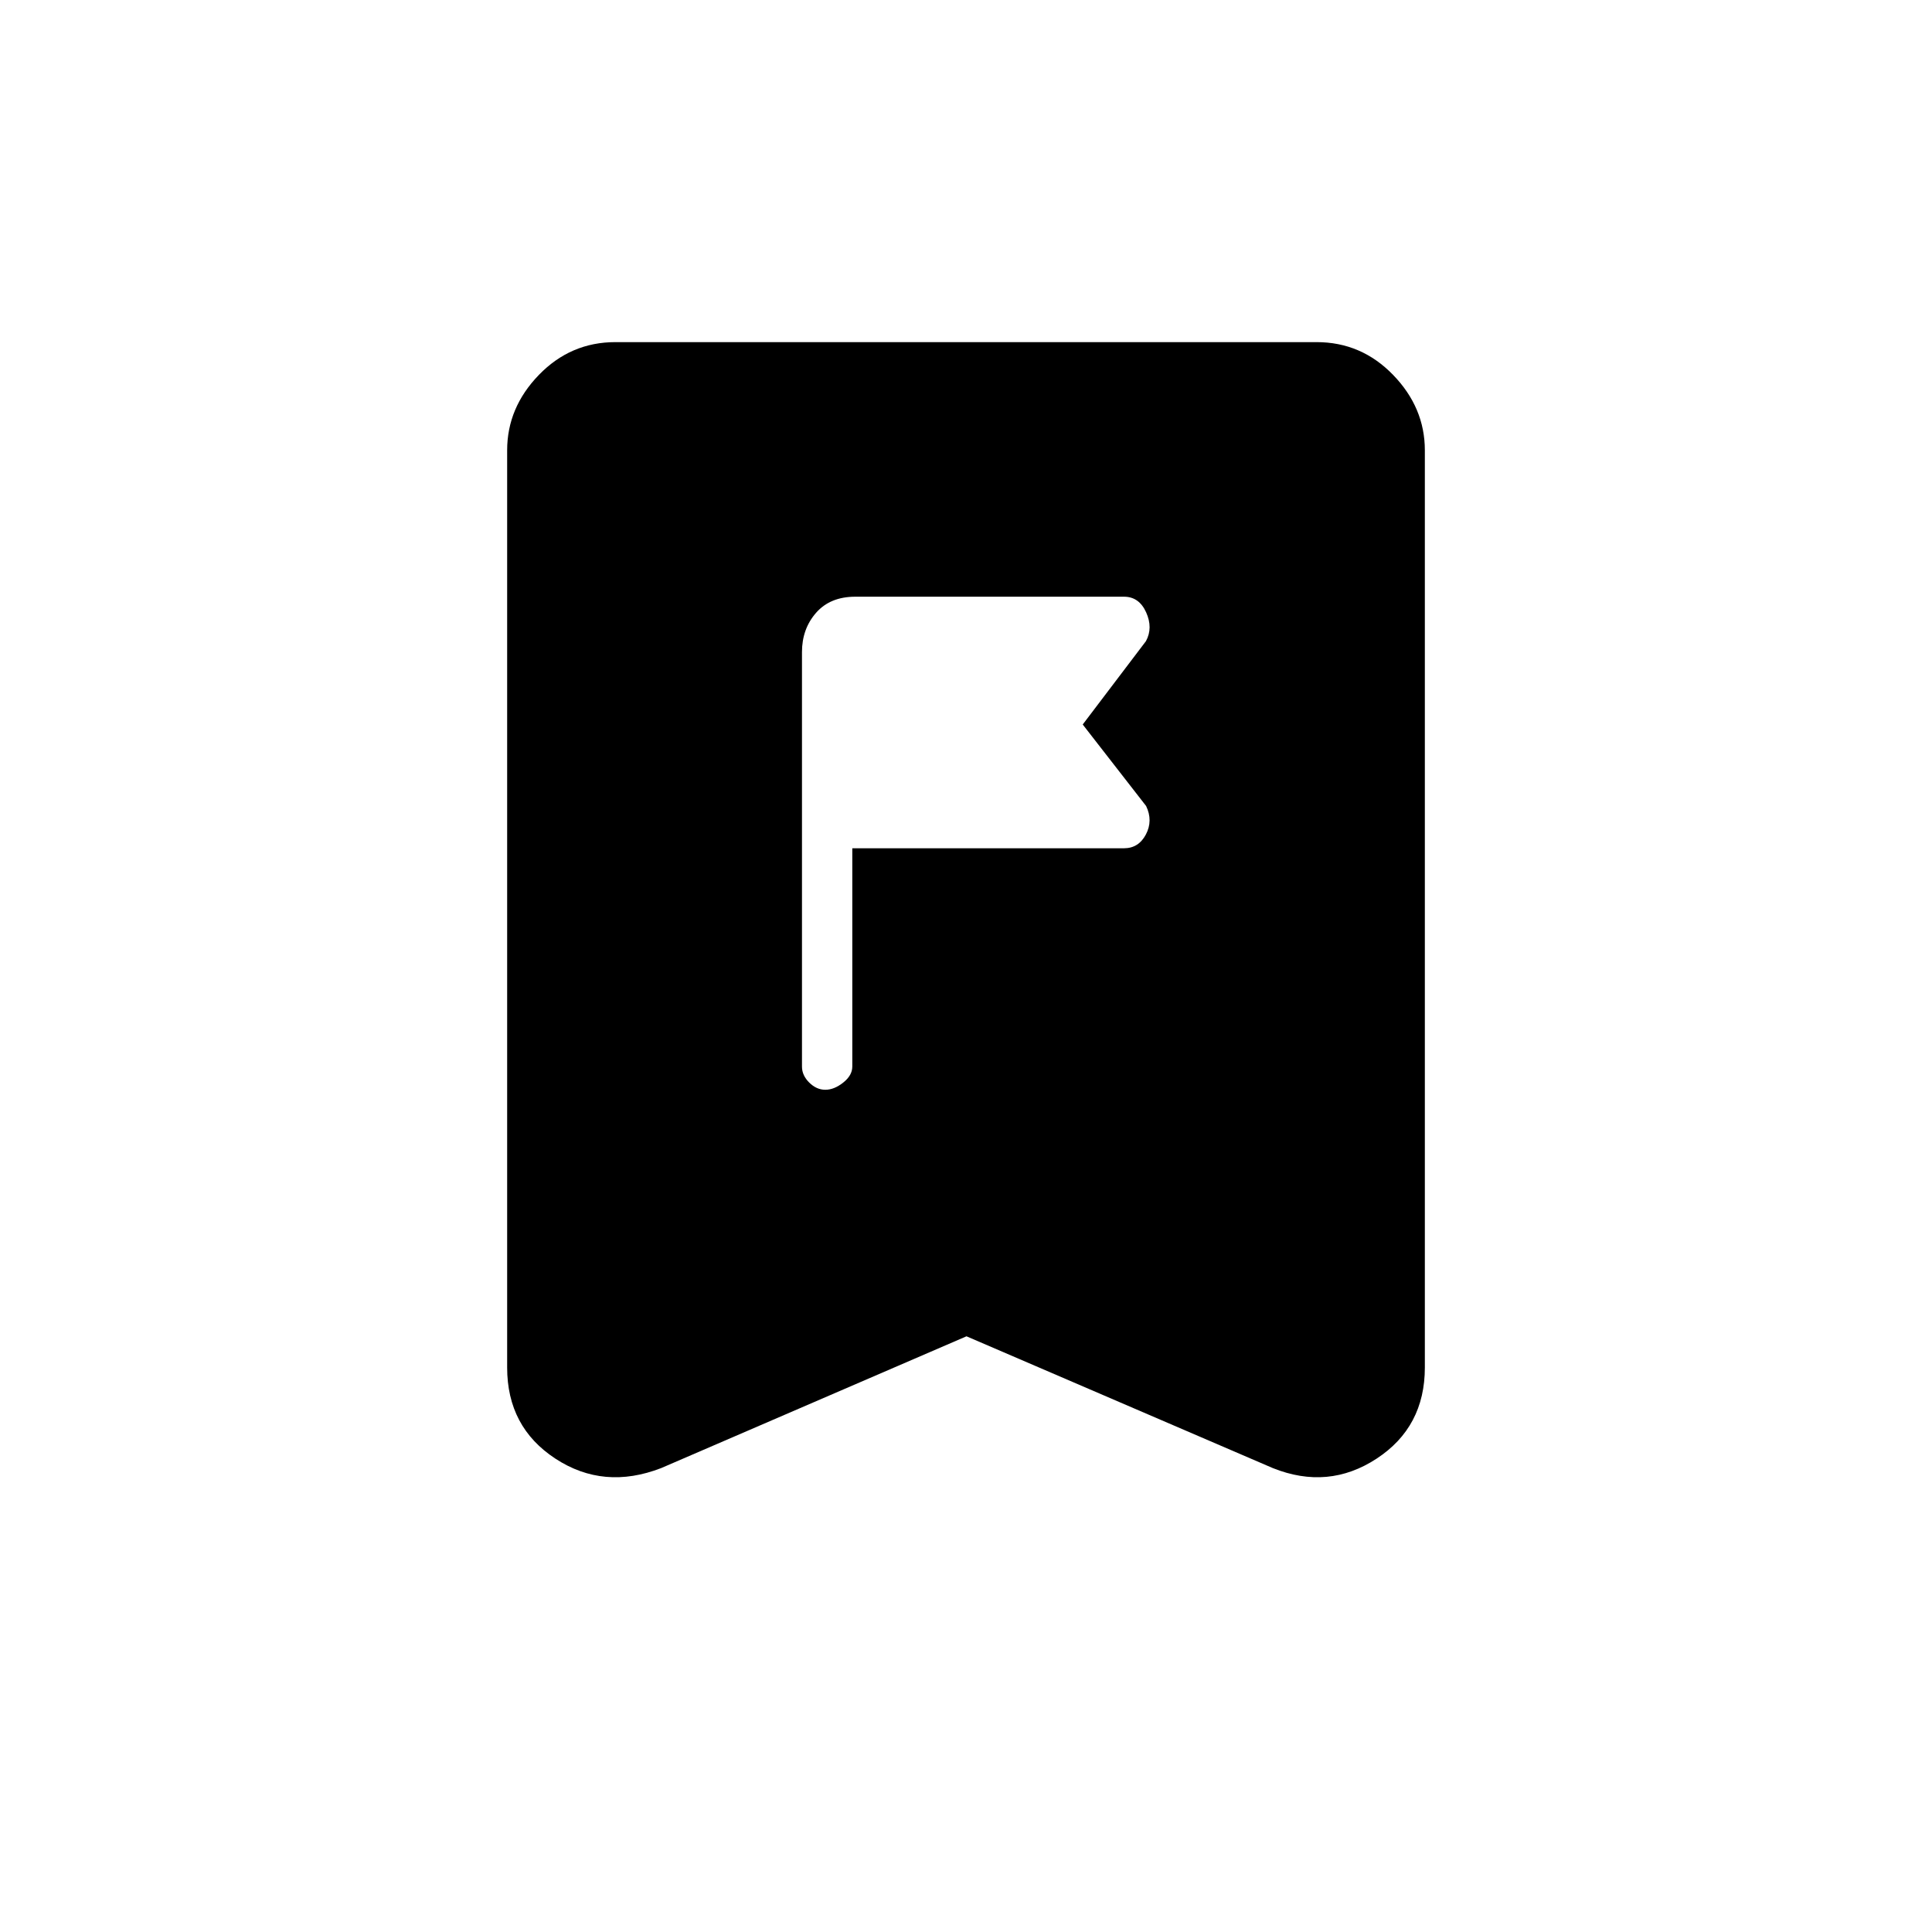 <svg xmlns="http://www.w3.org/2000/svg" height="48" viewBox="0 -960 960 960" width="48"><path d="M423.5-430v-108.5h135q7.25 0 10.88-6.84 3.62-6.85.12-14.16L538-600l31.41-41.41q3.59-6.59.09-14.34t-11-7.75H425q-12.5 0-19.5 8t-7 19.5v206q0 4.35 3.6 7.92 3.61 3.58 8 3.58 4.4 0 8.9-3.58 4.5-3.57 4.5-7.92Zm56.75 134L328.5-230.5q-28.5 11-52.5-4.69-24-15.7-24-45.31v-455.73q0-21.21 15.78-37.49t38-16.28h348.44q22.22 0 38 16.28Q708-757.44 708-736.23v455.73q0 29.61-24 45.31-24 15.69-51.5 4.69L480.25-296Z"/></svg>